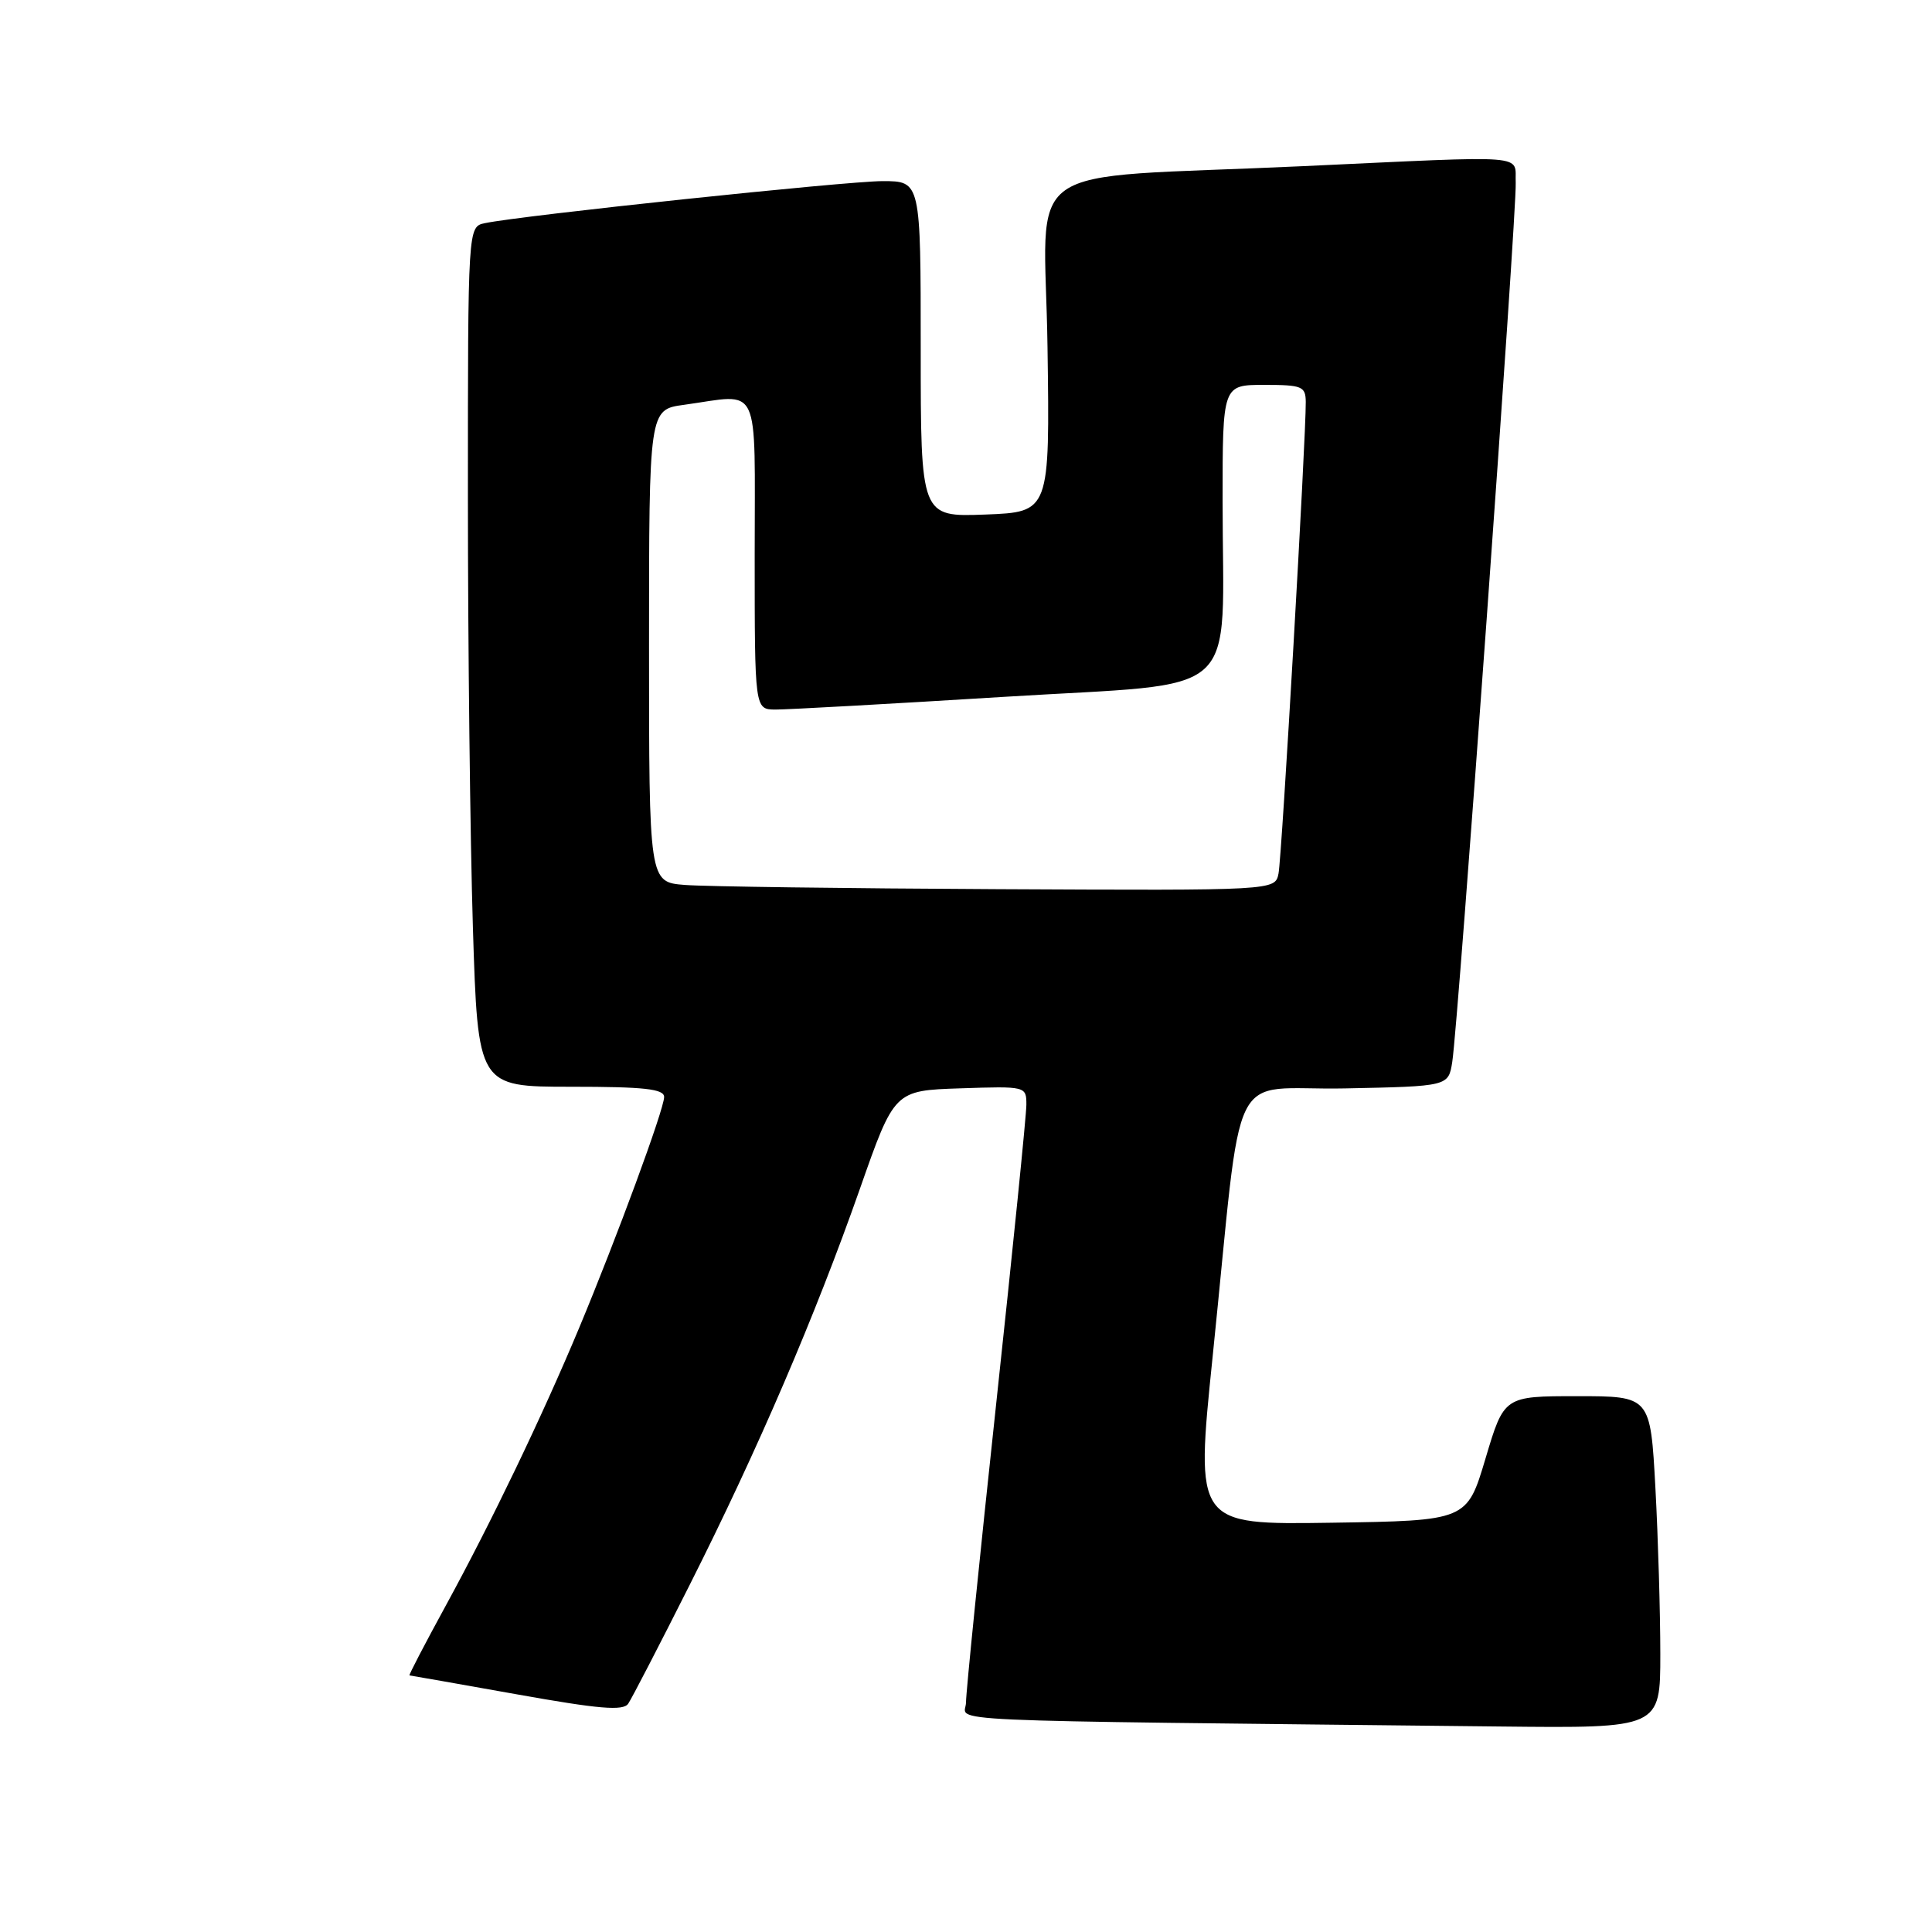 <?xml version="1.0" encoding="UTF-8" standalone="no"?>
<!DOCTYPE svg PUBLIC "-//W3C//DTD SVG 1.1//EN" "http://www.w3.org/Graphics/SVG/1.1/DTD/svg11.dtd" >
<svg xmlns="http://www.w3.org/2000/svg" xmlns:xlink="http://www.w3.org/1999/xlink" version="1.1" viewBox="0 0 256 256">
 <g >
 <path fill="currentColor"
d=" M 220.00 219.16 C 220.00 213.74 219.71 203.84 219.35 197.16 C 218.69 185.00 218.69 185.00 209.00 185.00 C 199.30 185.00 199.30 185.00 196.84 193.25 C 194.38 201.50 194.38 201.50 176.38 201.77 C 158.39 202.04 158.39 202.04 160.68 179.77 C 164.80 139.78 162.45 144.54 178.21 144.22 C 191.92 143.94 191.92 143.94 192.43 140.72 C 193.22 135.80 201.00 27.95 200.84 24.25 C 200.67 20.39 203.32 20.60 172.60 22.02 C 134.14 23.80 138.45 20.74 138.80 45.98 C 139.11 67.85 139.11 67.85 130.55 68.18 C 122.00 68.50 122.00 68.50 122.00 46.25 C 122.00 24.00 122.00 24.00 116.94 24.00 C 112.17 24.00 69.07 28.55 64.25 29.57 C 62.00 30.04 62.00 30.04 62.00 65.86 C 62.00 85.56 62.30 111.20 62.66 122.84 C 63.32 144.00 63.32 144.00 75.66 144.00 C 85.39 144.00 88.00 144.29 88.00 145.36 C 88.00 146.97 81.71 164.05 76.72 176.00 C 71.84 187.68 65.09 201.73 59.07 212.75 C 56.29 217.84 54.12 222.00 54.26 222.00 C 54.39 222.01 60.77 223.13 68.44 224.50 C 79.40 226.46 82.57 226.73 83.24 225.75 C 83.71 225.06 87.38 217.97 91.39 210.00 C 100.43 192.05 107.98 174.48 113.95 157.50 C 118.51 144.50 118.51 144.50 127.26 144.21 C 135.95 143.92 136.00 143.94 136.00 146.38 C 136.00 147.73 134.20 165.56 132.00 186.00 C 129.80 206.44 128.00 224.25 128.00 225.57 C 128.00 228.23 121.12 227.92 198.75 228.77 C 220.00 229.00 220.00 229.00 220.00 219.16 Z  M 90.75 117.26 C 86.00 116.89 86.00 116.89 86.00 85.58 C 86.00 54.27 86.00 54.27 90.64 53.64 C 100.93 52.22 100.00 50.24 100.00 73.50 C 100.00 94.00 100.00 94.00 102.75 94.02 C 104.26 94.03 117.94 93.27 133.14 92.33 C 165.12 90.35 162.00 93.15 162.00 66.36 C 162.00 51.00 162.00 51.00 167.50 51.00 C 172.53 51.00 173.00 51.19 173.02 53.25 C 173.06 57.90 169.85 113.59 169.41 115.75 C 168.96 118.00 168.96 118.00 132.23 117.82 C 112.03 117.72 93.36 117.47 90.75 117.26 Z "/>
</g>
</svg>